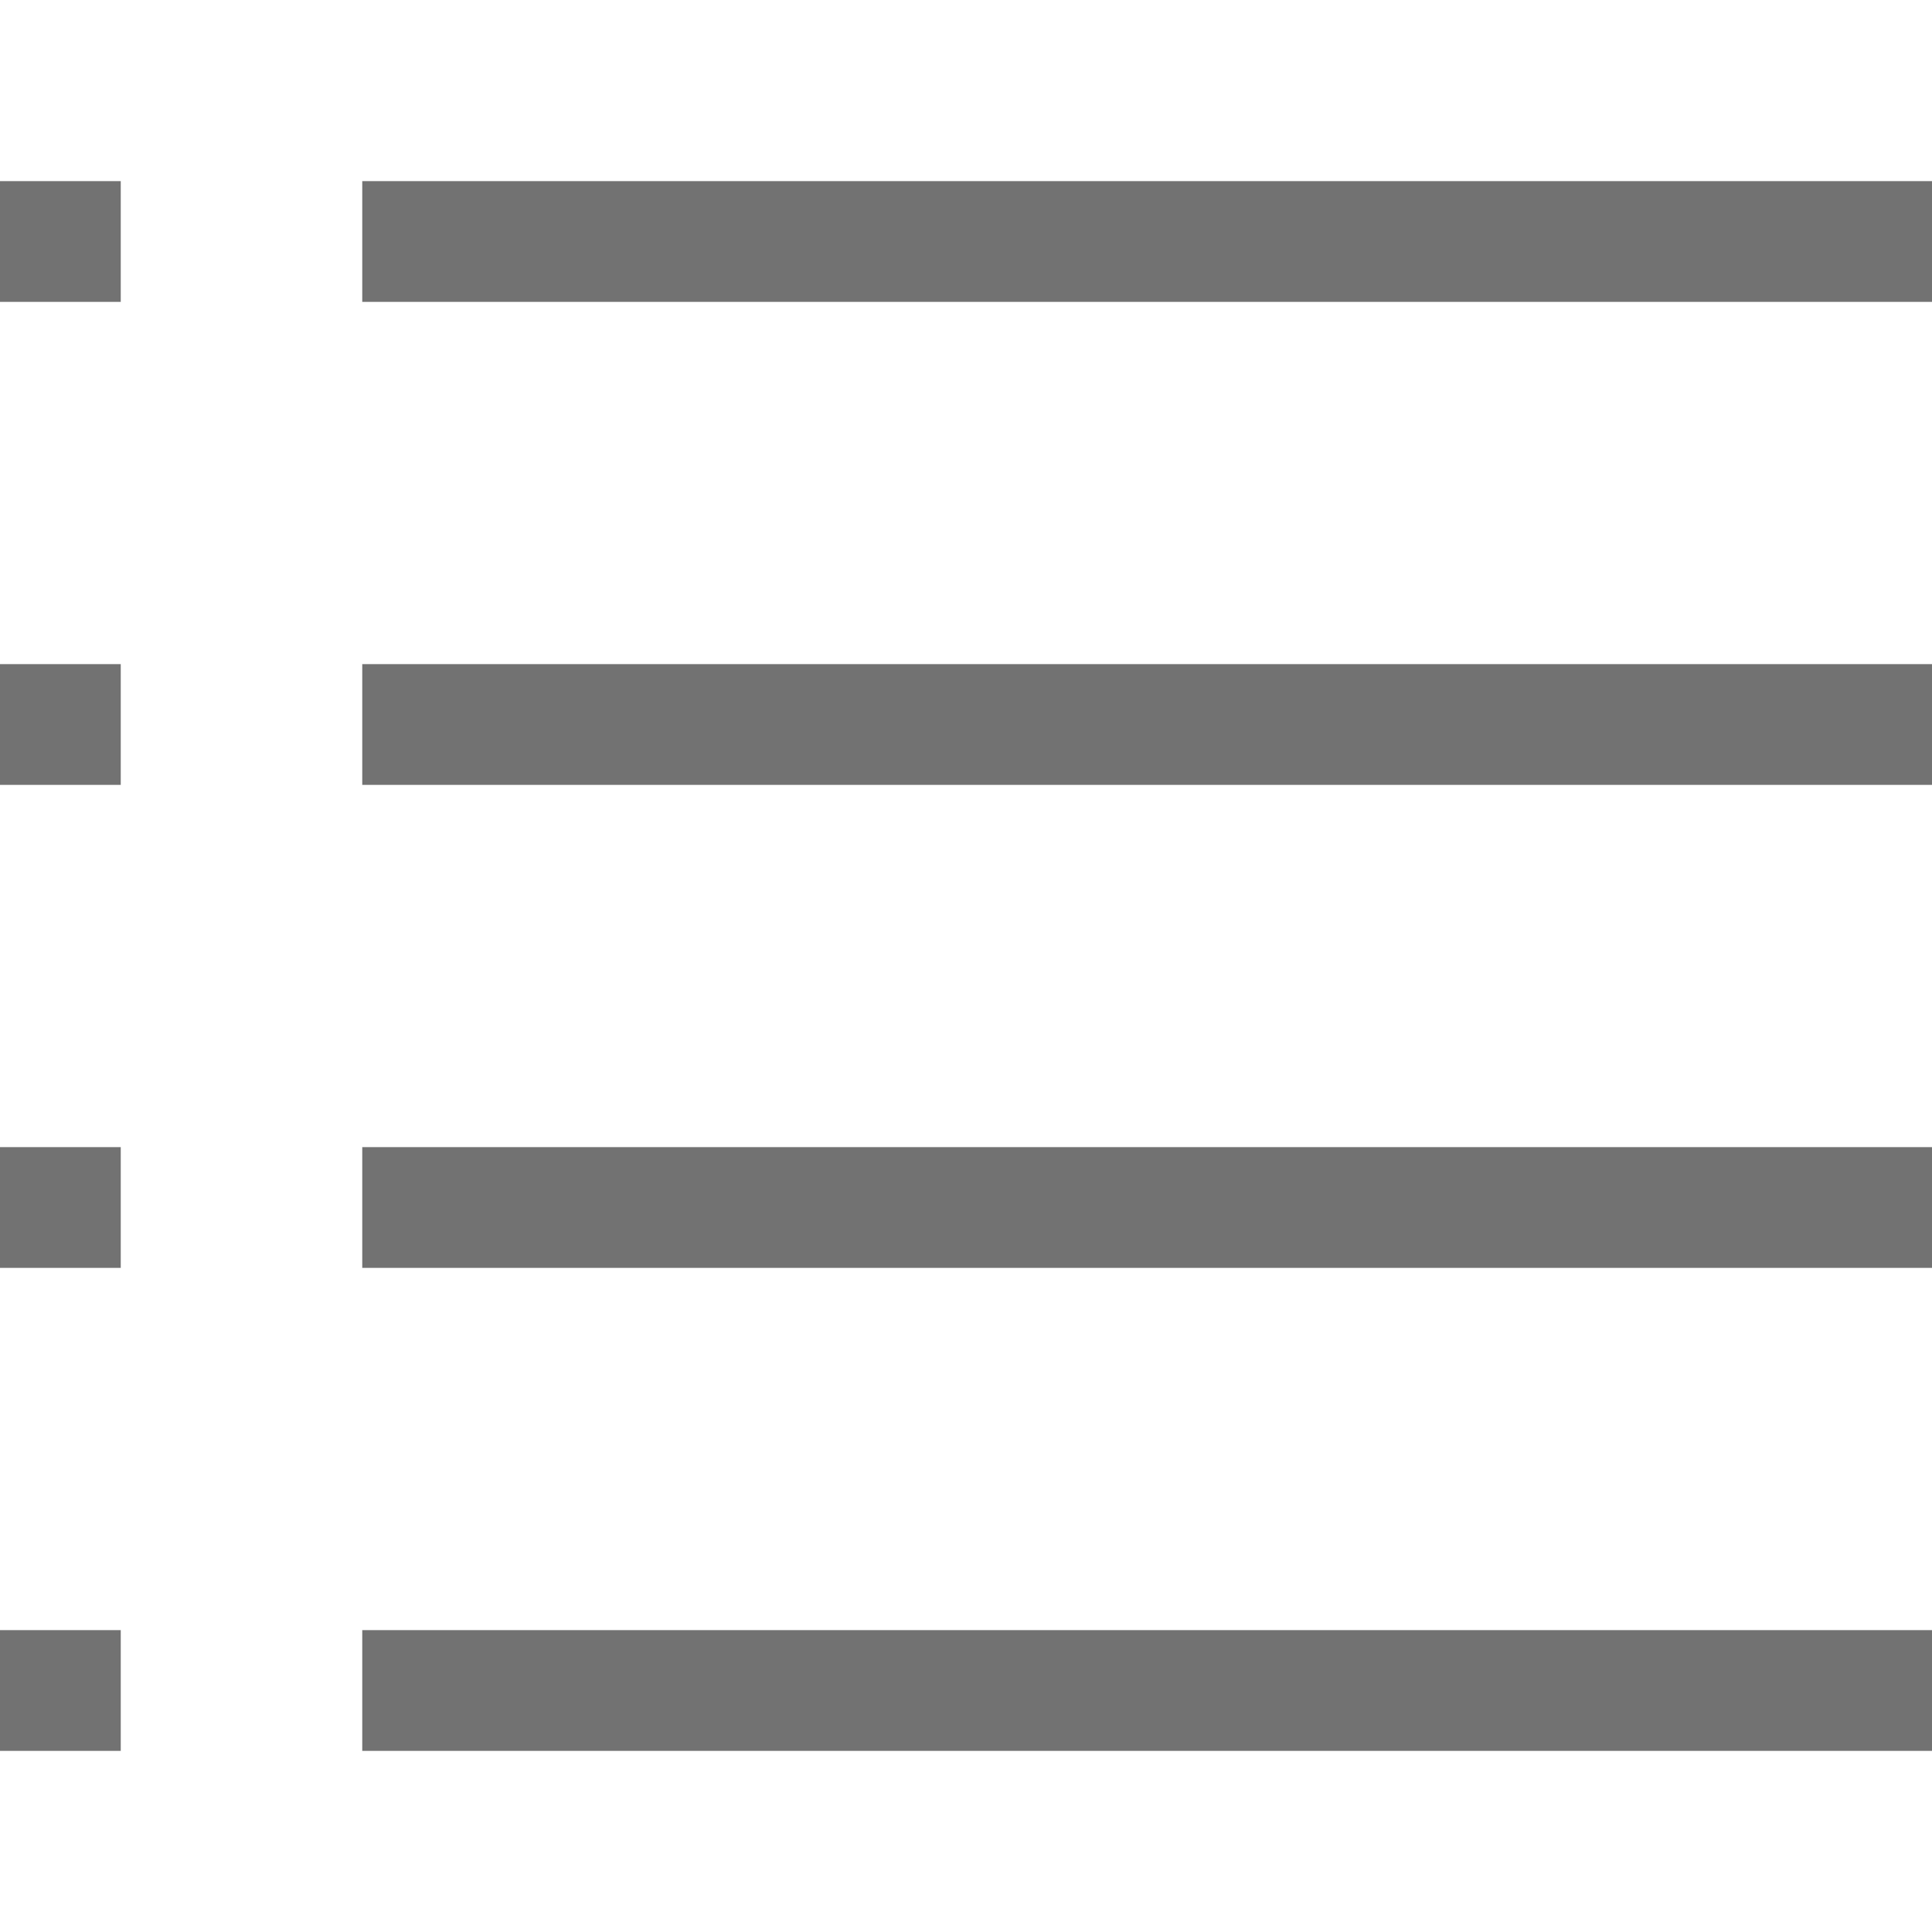 <svg width="16" height="16" viewBox="0 0 16 16" fill="none" xmlns="http://www.w3.org/2000/svg">
<path d="M3 2H16" stroke="#727272"/>
<path d="M3 6H16" stroke="#727272"/>
<path d="M3 10H16" stroke="#727272"/>
<path d="M3 14H16" stroke="#727272"/>
<path d="M0 2H1" stroke="#727272"/>
<path d="M0 6H1" stroke="#727272"/>
<path d="M0 10H1" stroke="#727272"/>
<path d="M0 14H1" stroke="#727272"/>
</svg>
